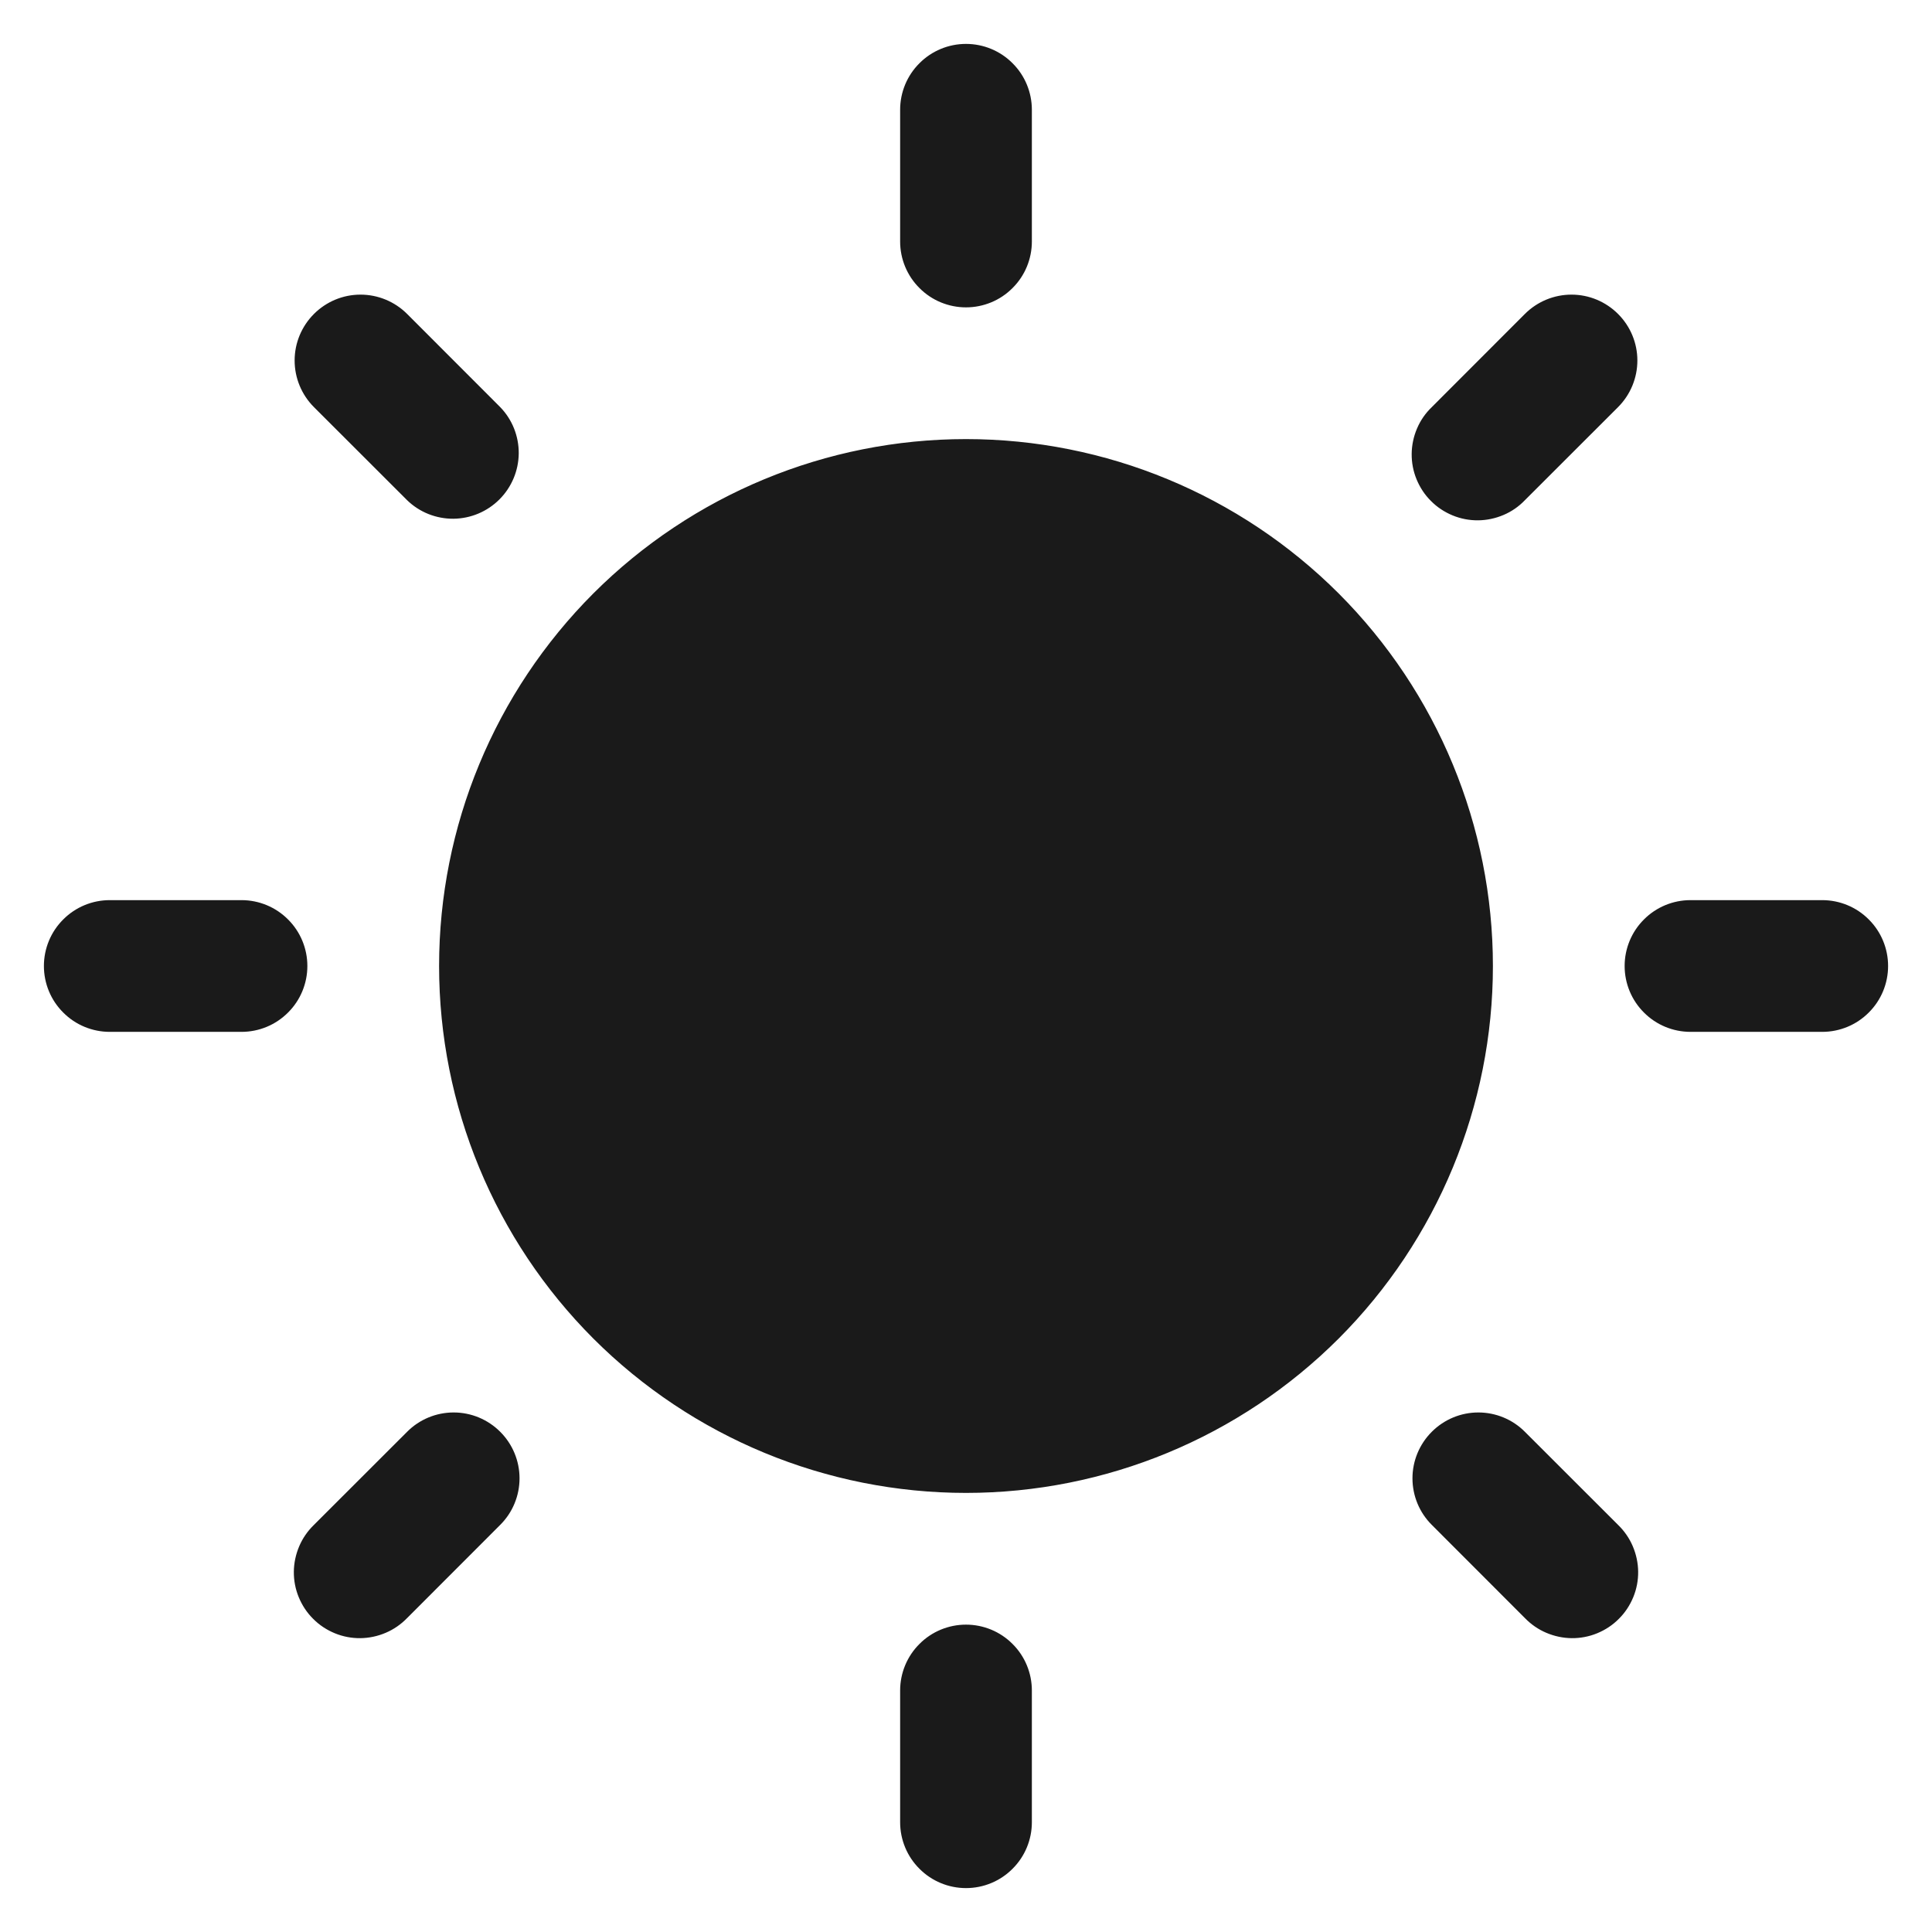<svg width="22" height="22" viewBox="0 0 22 22" fill="none" xmlns="http://www.w3.org/2000/svg">
<path d="M11 0.5C11.199 0.5 11.39 0.579 11.53 0.72C11.671 0.86 11.75 1.051 11.75 1.25V2.75C11.75 2.949 11.671 3.14 11.53 3.28C11.39 3.421 11.199 3.5 11 3.5C10.801 3.5 10.61 3.421 10.47 3.28C10.329 3.14 10.25 2.949 10.25 2.75V1.25C10.25 1.051 10.329 0.86 10.47 0.72C10.61 0.579 10.801 0.5 11 0.5ZM3.575 3.575C3.716 3.434 3.906 3.355 4.105 3.355C4.304 3.355 4.495 3.434 4.636 3.575L5.696 4.636C5.833 4.777 5.908 4.966 5.907 5.163C5.905 5.36 5.826 5.548 5.687 5.687C5.548 5.826 5.36 5.905 5.163 5.907C4.966 5.908 4.777 5.833 4.636 5.696L3.575 4.636C3.434 4.495 3.355 4.304 3.355 4.105C3.355 3.906 3.434 3.716 3.575 3.575ZM18.425 3.575C18.566 3.716 18.645 3.906 18.645 4.105C18.645 4.304 18.566 4.495 18.425 4.636L17.364 5.696C17.295 5.768 17.213 5.825 17.121 5.864C17.029 5.903 16.931 5.924 16.832 5.925C16.732 5.926 16.633 5.907 16.541 5.869C16.449 5.831 16.365 5.776 16.295 5.705C16.224 5.635 16.169 5.551 16.131 5.459C16.093 5.367 16.074 5.268 16.075 5.168C16.076 5.069 16.097 4.97 16.136 4.879C16.175 4.787 16.232 4.705 16.304 4.636L17.364 3.575C17.505 3.434 17.696 3.355 17.895 3.355C18.094 3.355 18.284 3.434 18.425 3.575ZM0.5 11C0.5 10.801 0.579 10.61 0.72 10.47C0.86 10.329 1.051 10.25 1.25 10.25H2.75C2.949 10.25 3.14 10.329 3.28 10.47C3.421 10.61 3.5 10.801 3.5 11C3.5 11.199 3.421 11.39 3.28 11.53C3.14 11.671 2.949 11.75 2.75 11.75H1.25C1.051 11.75 0.86 11.671 0.72 11.53C0.579 11.39 0.5 11.199 0.5 11ZM18.5 11C18.5 10.801 18.579 10.61 18.72 10.47C18.86 10.329 19.051 10.25 19.25 10.25H20.75C20.949 10.25 21.14 10.329 21.28 10.47C21.421 10.61 21.5 10.801 21.5 11C21.5 11.199 21.421 11.39 21.28 11.53C21.14 11.671 20.949 11.75 20.75 11.75H19.25C19.051 11.75 18.86 11.671 18.72 11.53C18.579 11.39 18.5 11.199 18.5 11ZM5.696 16.304C5.837 16.445 5.916 16.635 5.916 16.834C5.916 17.033 5.837 17.224 5.696 17.364L4.636 18.425C4.566 18.497 4.484 18.554 4.392 18.593C4.301 18.632 4.202 18.653 4.103 18.654C4.003 18.655 3.904 18.636 3.812 18.598C3.72 18.56 3.636 18.505 3.566 18.434C3.495 18.364 3.44 18.28 3.402 18.188C3.364 18.096 3.345 17.997 3.346 17.897C3.347 17.798 3.368 17.7 3.407 17.608C3.446 17.516 3.503 17.434 3.575 17.364L4.636 16.304C4.776 16.163 4.967 16.084 5.166 16.084C5.365 16.084 5.555 16.163 5.696 16.304ZM16.304 16.304C16.445 16.163 16.635 16.084 16.834 16.084C17.033 16.084 17.224 16.163 17.364 16.304L18.425 17.364C18.497 17.434 18.554 17.516 18.593 17.608C18.632 17.7 18.653 17.798 18.654 17.897C18.655 17.997 18.636 18.096 18.598 18.188C18.56 18.28 18.505 18.364 18.434 18.434C18.364 18.505 18.28 18.56 18.188 18.598C18.096 18.636 17.997 18.655 17.897 18.654C17.798 18.653 17.7 18.632 17.608 18.593C17.516 18.554 17.434 18.497 17.364 18.425L16.304 17.364C16.163 17.224 16.084 17.033 16.084 16.834C16.084 16.635 16.163 16.445 16.304 16.304ZM11 18.5C11.199 18.5 11.39 18.579 11.53 18.72C11.671 18.86 11.75 19.051 11.75 19.25V20.75C11.75 20.949 11.671 21.14 11.53 21.28C11.39 21.421 11.199 21.5 11 21.5C10.801 21.5 10.61 21.421 10.47 21.28C10.329 21.14 10.25 20.949 10.25 20.75V19.25C10.25 19.051 10.329 18.86 10.47 18.72C10.61 18.579 10.801 18.5 11 18.5ZM11 5C9.409 5 7.883 5.632 6.757 6.757C5.632 7.883 5 9.409 5 11C5 12.591 5.632 14.117 6.757 15.243C7.883 16.368 9.409 17 11 17C12.591 17 14.117 16.368 15.243 15.243C16.368 14.117 17 12.591 17 11C17 9.409 16.368 7.883 15.243 6.757C14.117 5.632 12.591 5 11 5Z" fill="#1A1A1A"/>
</svg>
